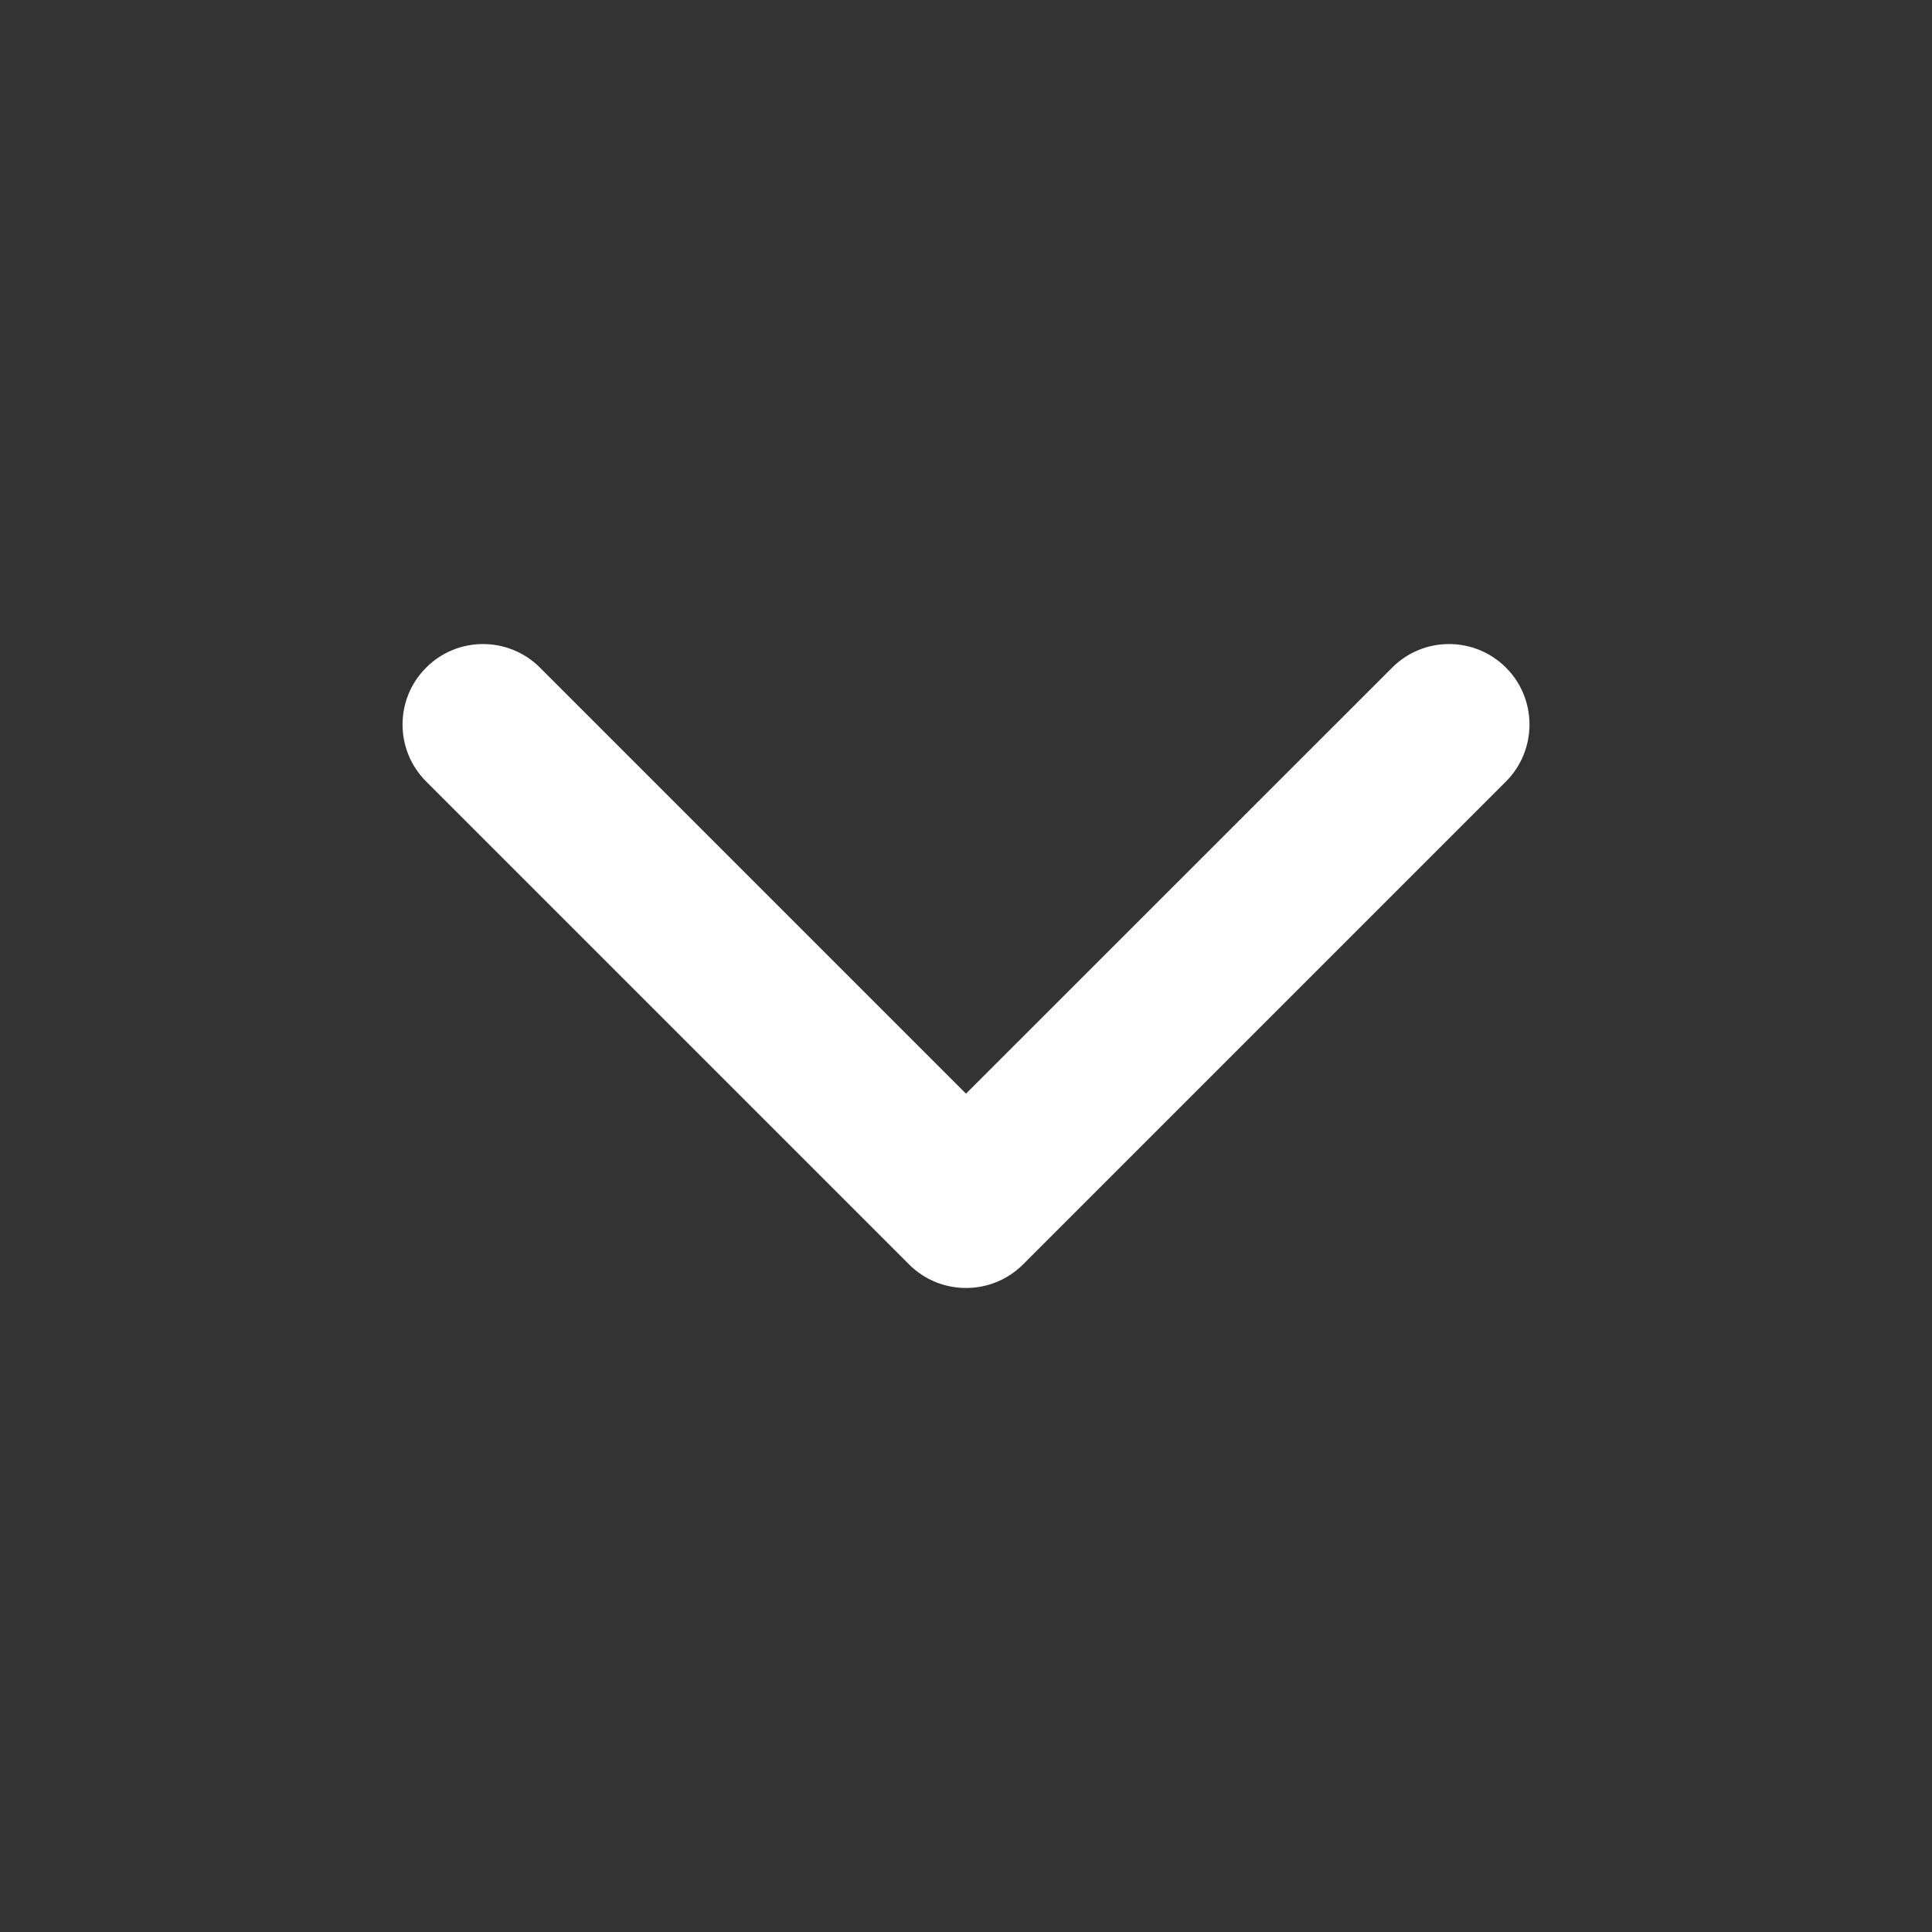 <svg width="14" height="14" viewBox="0 0 14 14" fill="none" xmlns="http://www.w3.org/2000/svg">
<rect x="0" y="0" width="14" height="14" fill="#333333" stroke="none"/>
<path fill-rule="evenodd" clip-rule="evenodd" d="M3.088 4.838C3.315 4.61 3.685 4.61 3.913 4.838L7 7.925L10.088 4.838C10.315 4.61 10.685 4.61 10.913 4.838C11.14 5.065 11.14 5.435 10.913 5.663L7.413 9.163C7.185 9.39 6.815 9.39 6.588 9.163L3.088 5.663C2.86 5.435 2.86 5.065 3.088 4.838Z" fill="white"/>
</svg>
